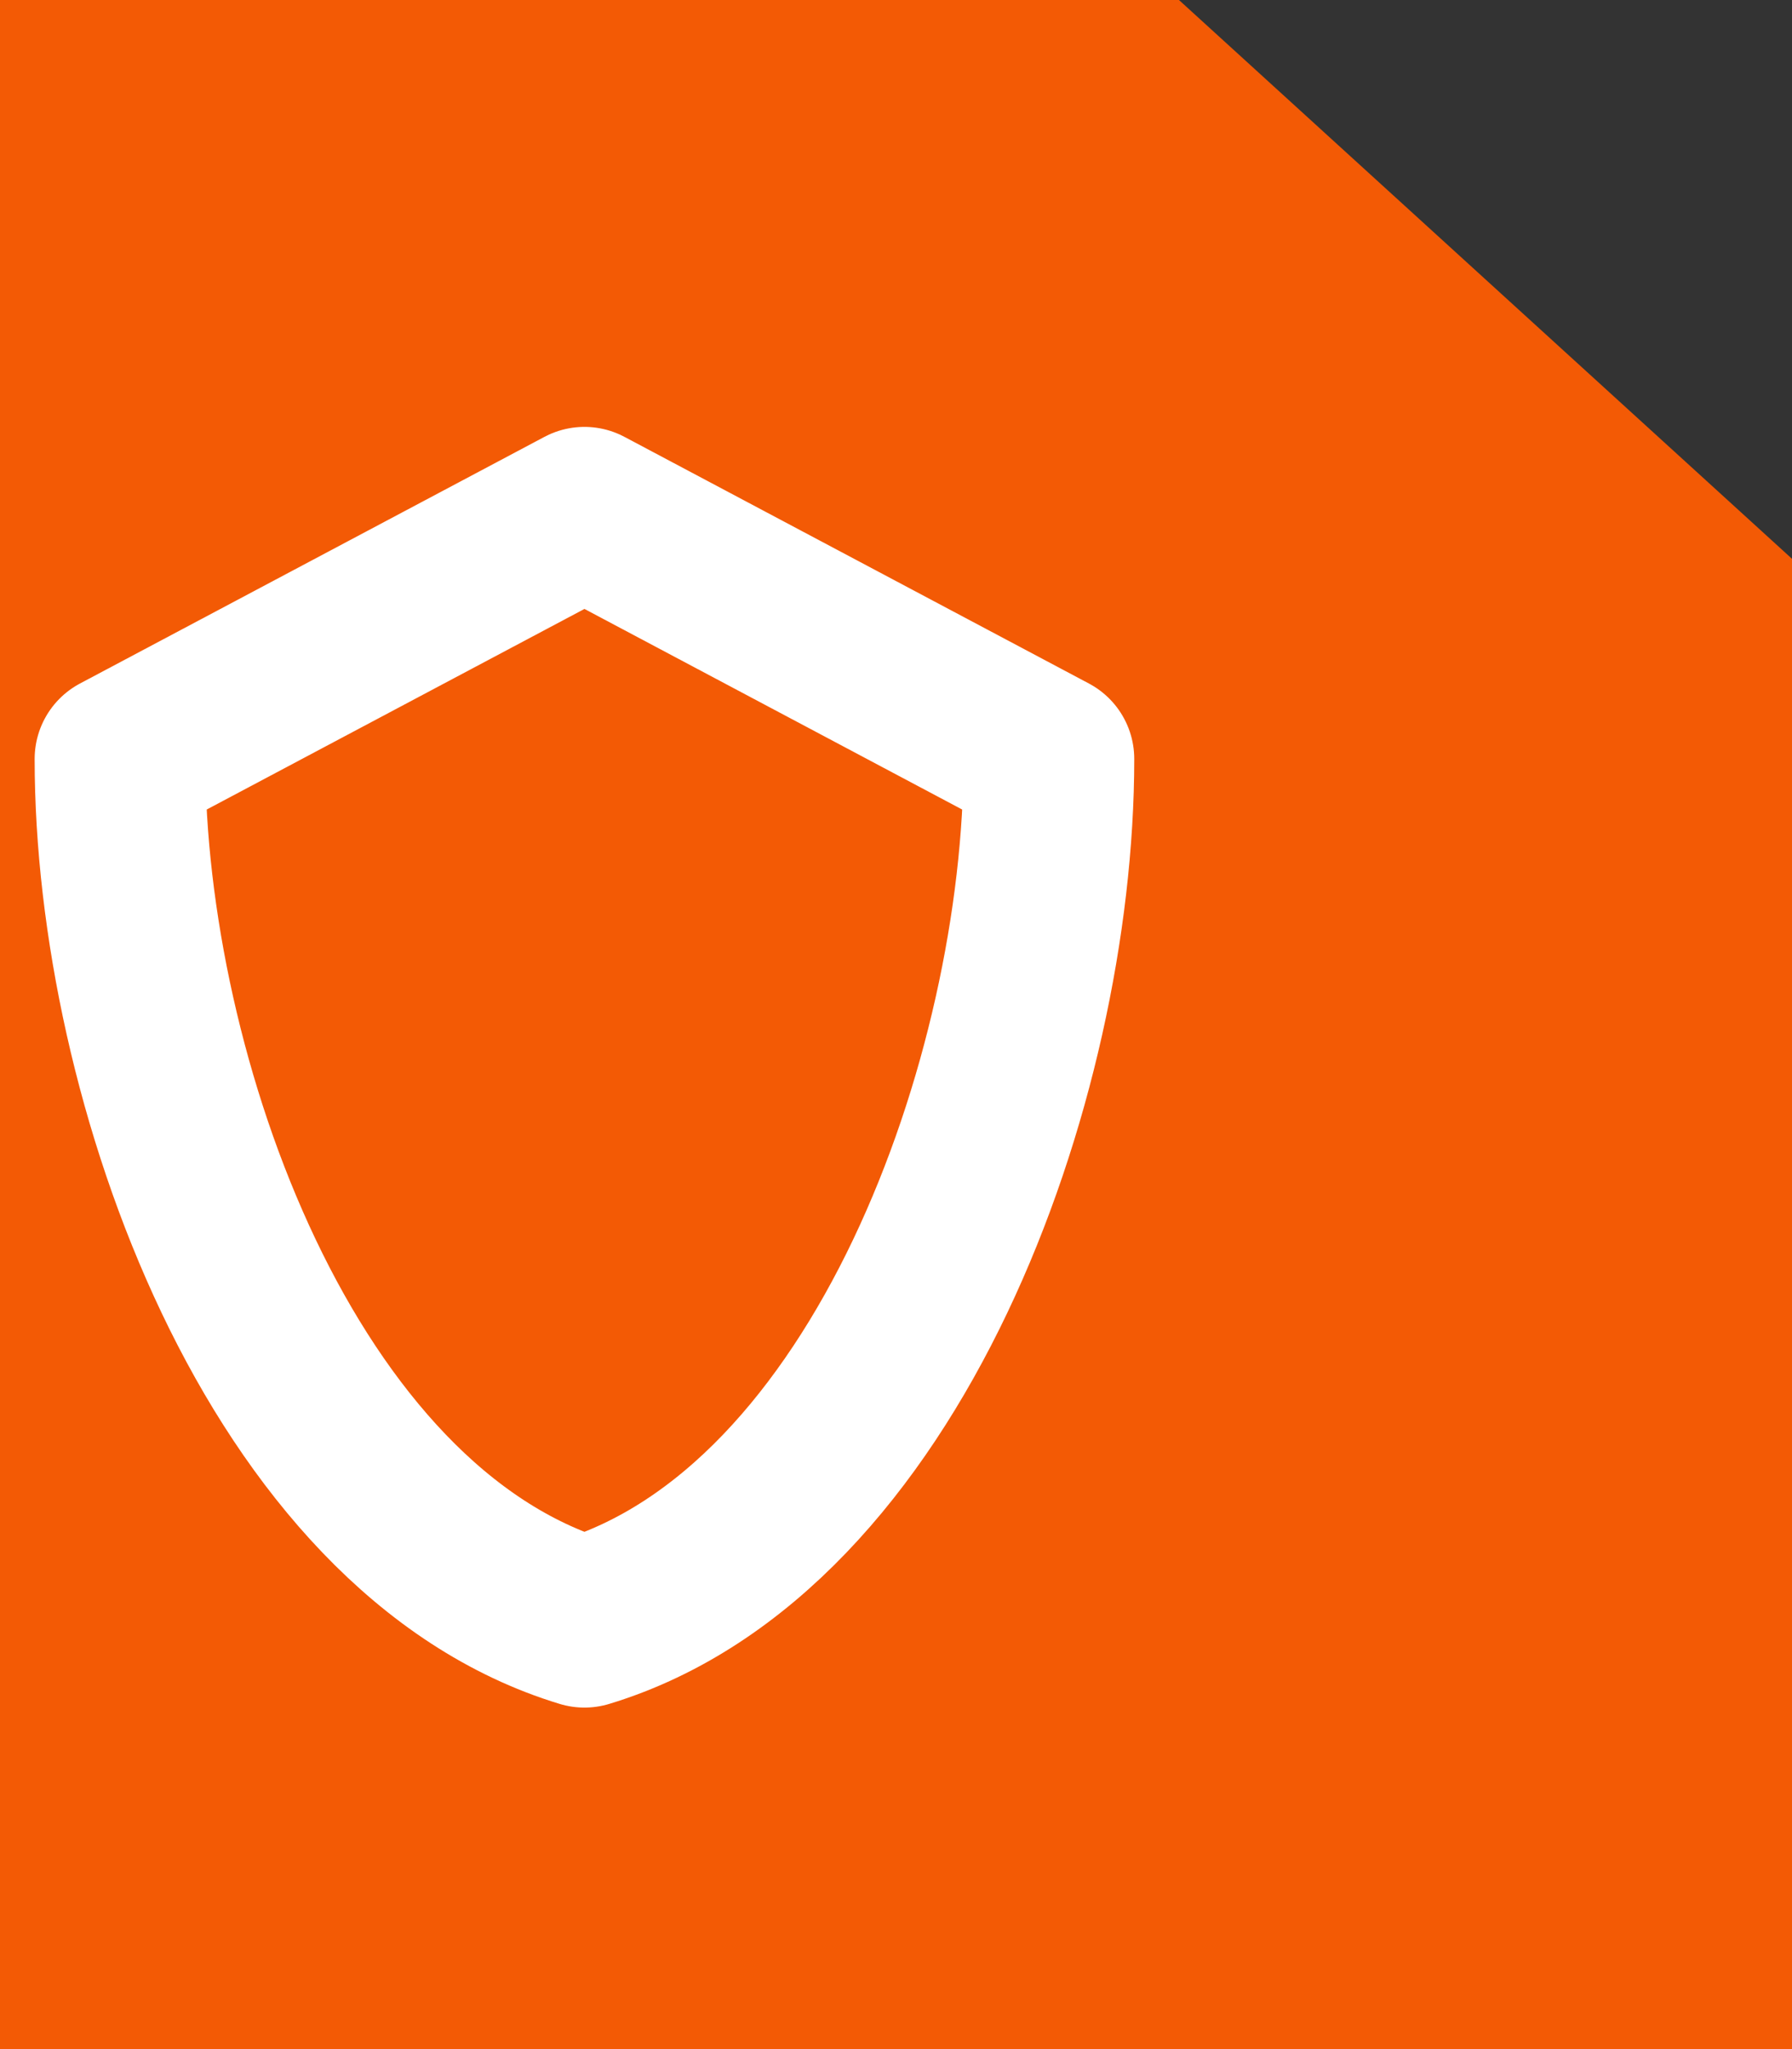 <svg width="21" height="24" viewBox="0 0 21 24" fill="none" xmlns="http://www.w3.org/2000/svg">
<rect x="0" y="0" width="21" height="24" fill="#333333" stroke="none"/>
<path d="M0 24H21V6.545L13.816 0H0V24Z" fill="#F35A05"/>
<path d="M1.406 8.889L6.849 6L12.292 8.889C12.292 12.639 10.397 17.924 6.849 19C3.3 17.924 1.406 12.639 1.406 8.889Z" stroke="white" stroke-width="2" stroke-linecap="round" stroke-linejoin="round"/>
</svg>
